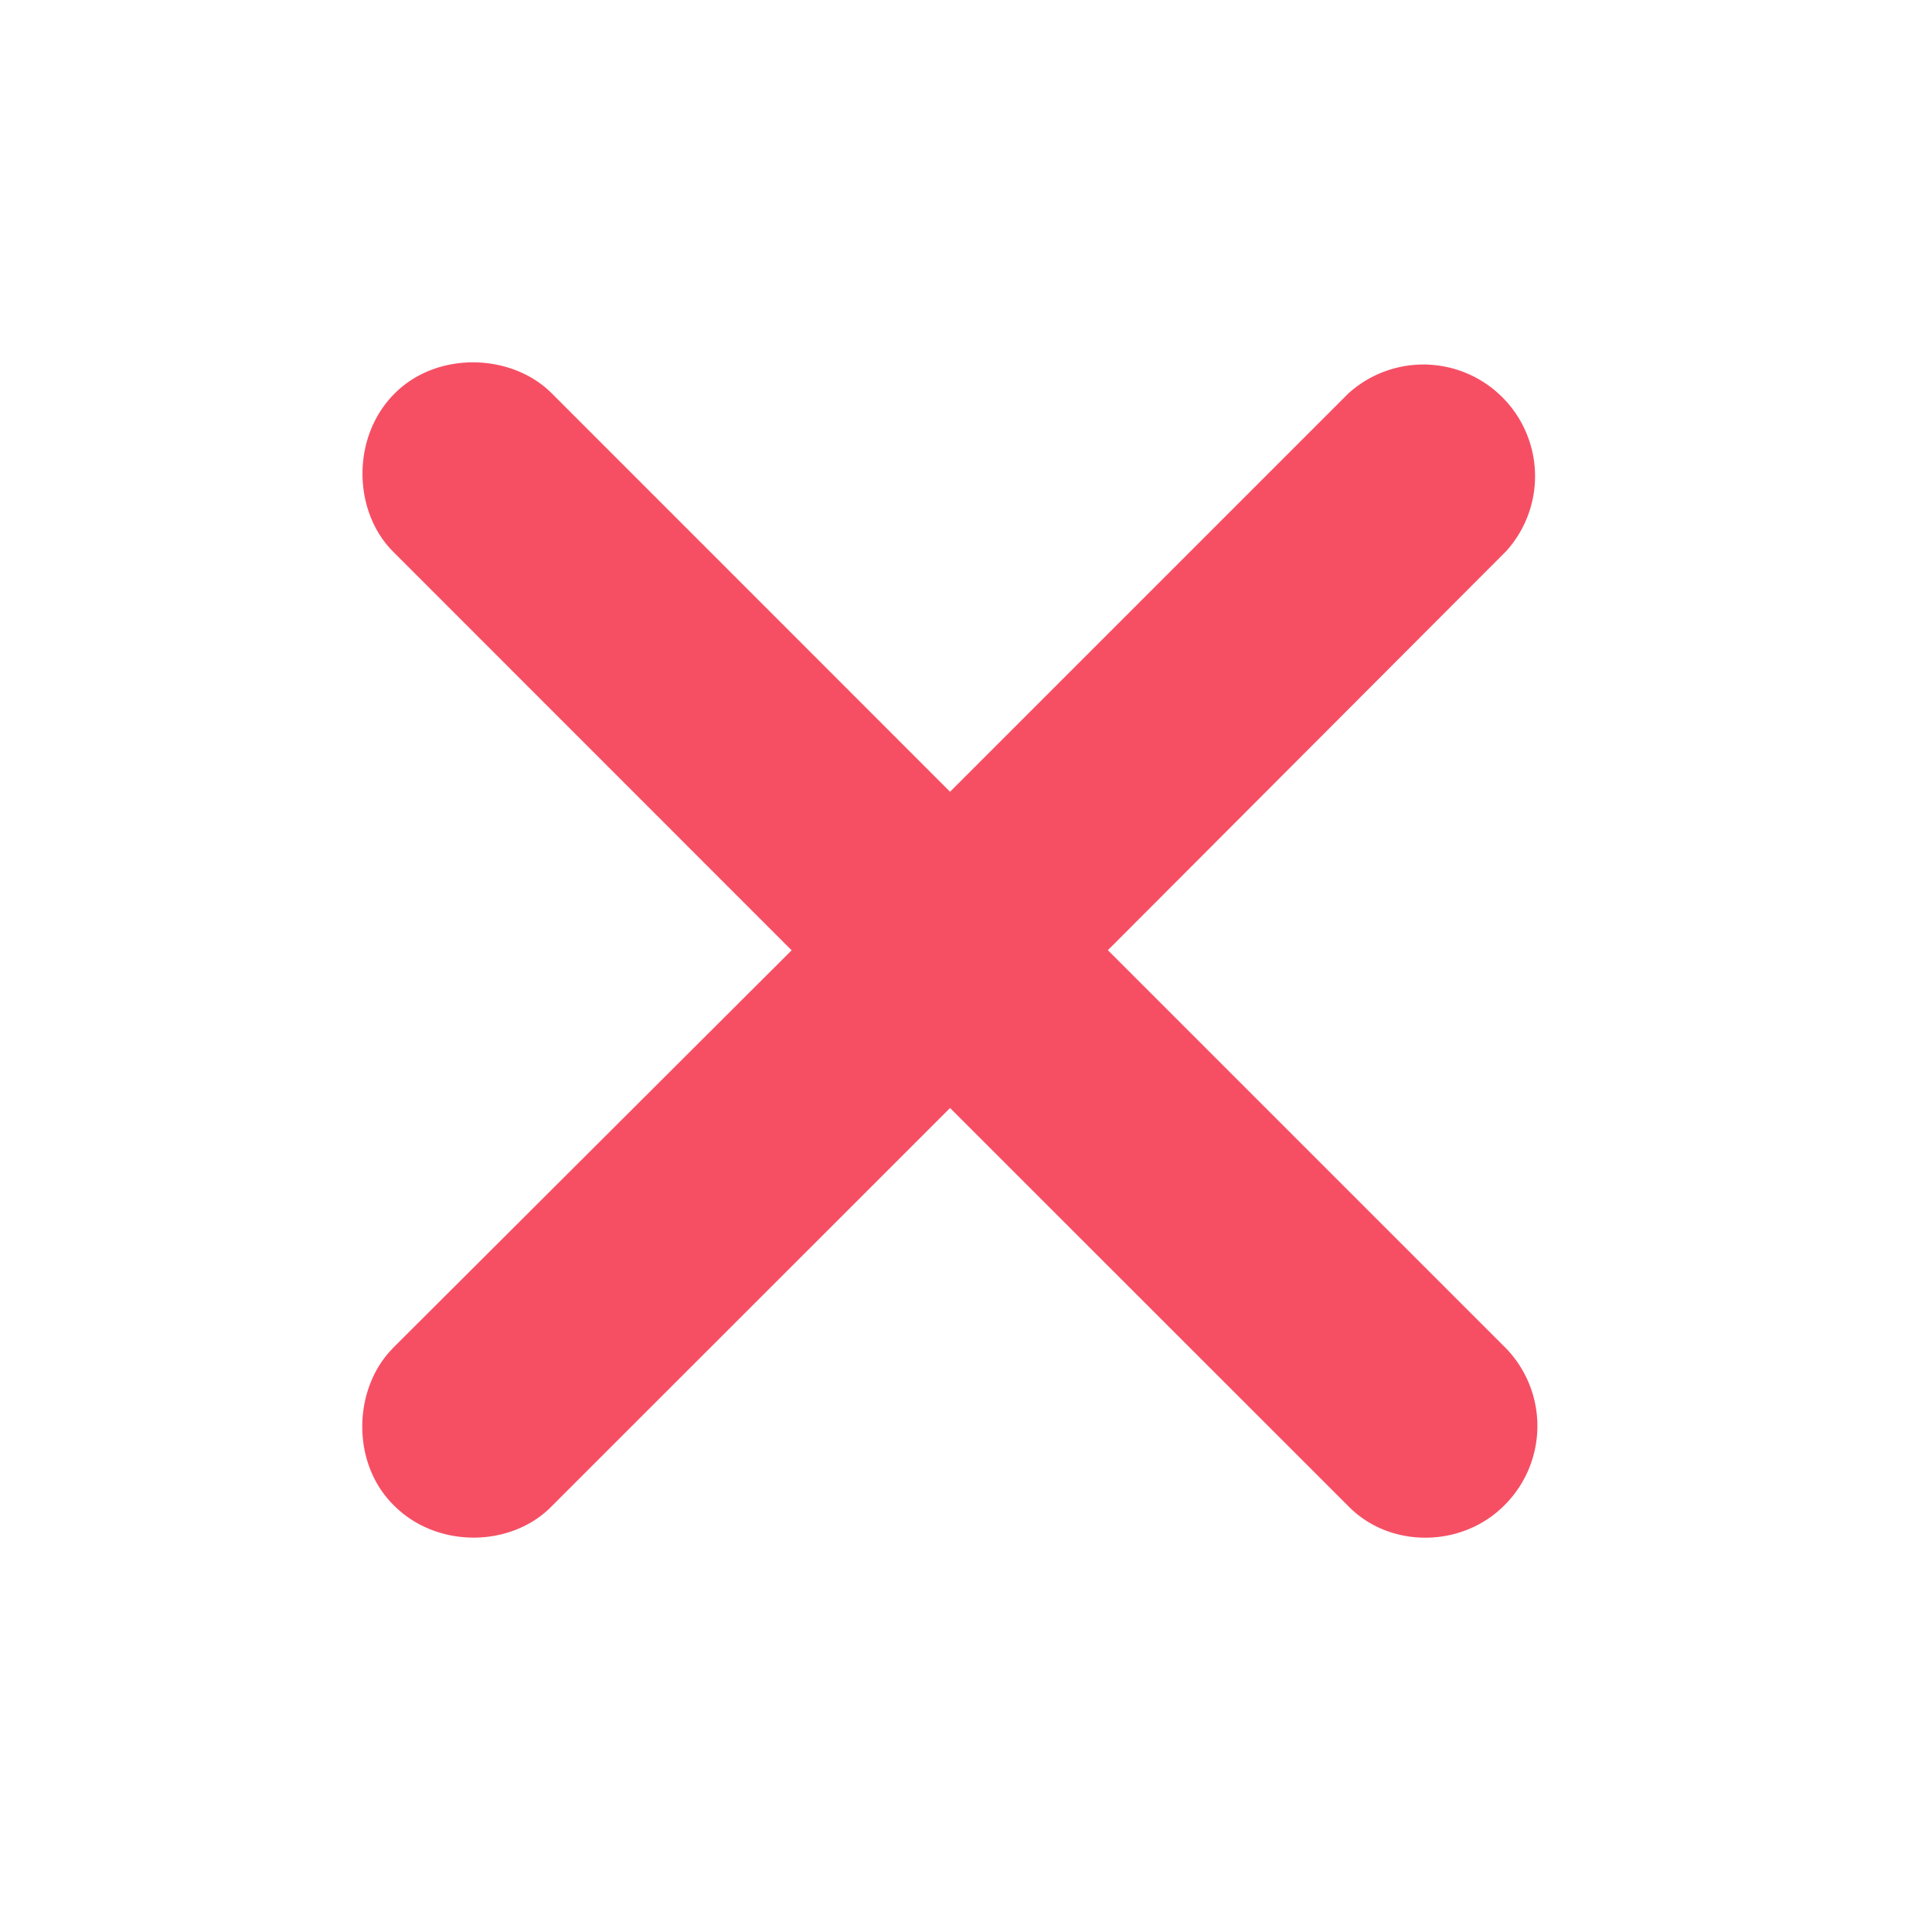<svg xmlns="http://www.w3.org/2000/svg" width="16" height="16" fill="none"><path fill="#F64F64" d="M3.251 11.168c-.328.334-.345.95.012 1.3.357.358.967.347 1.3.012l3.305-3.304 3.3 3.299c.345.351.943.345 1.294-.012a.926.926 0 00.012-1.295L9.175 7.869l3.299-3.305a.925.925 0 00-1.307-1.306L7.868 6.557 4.564 3.252c-.334-.328-.95-.346-1.301.012-.352.357-.34.966-.012 1.3L6.556 7.87 3.25 11.168z"/></svg>